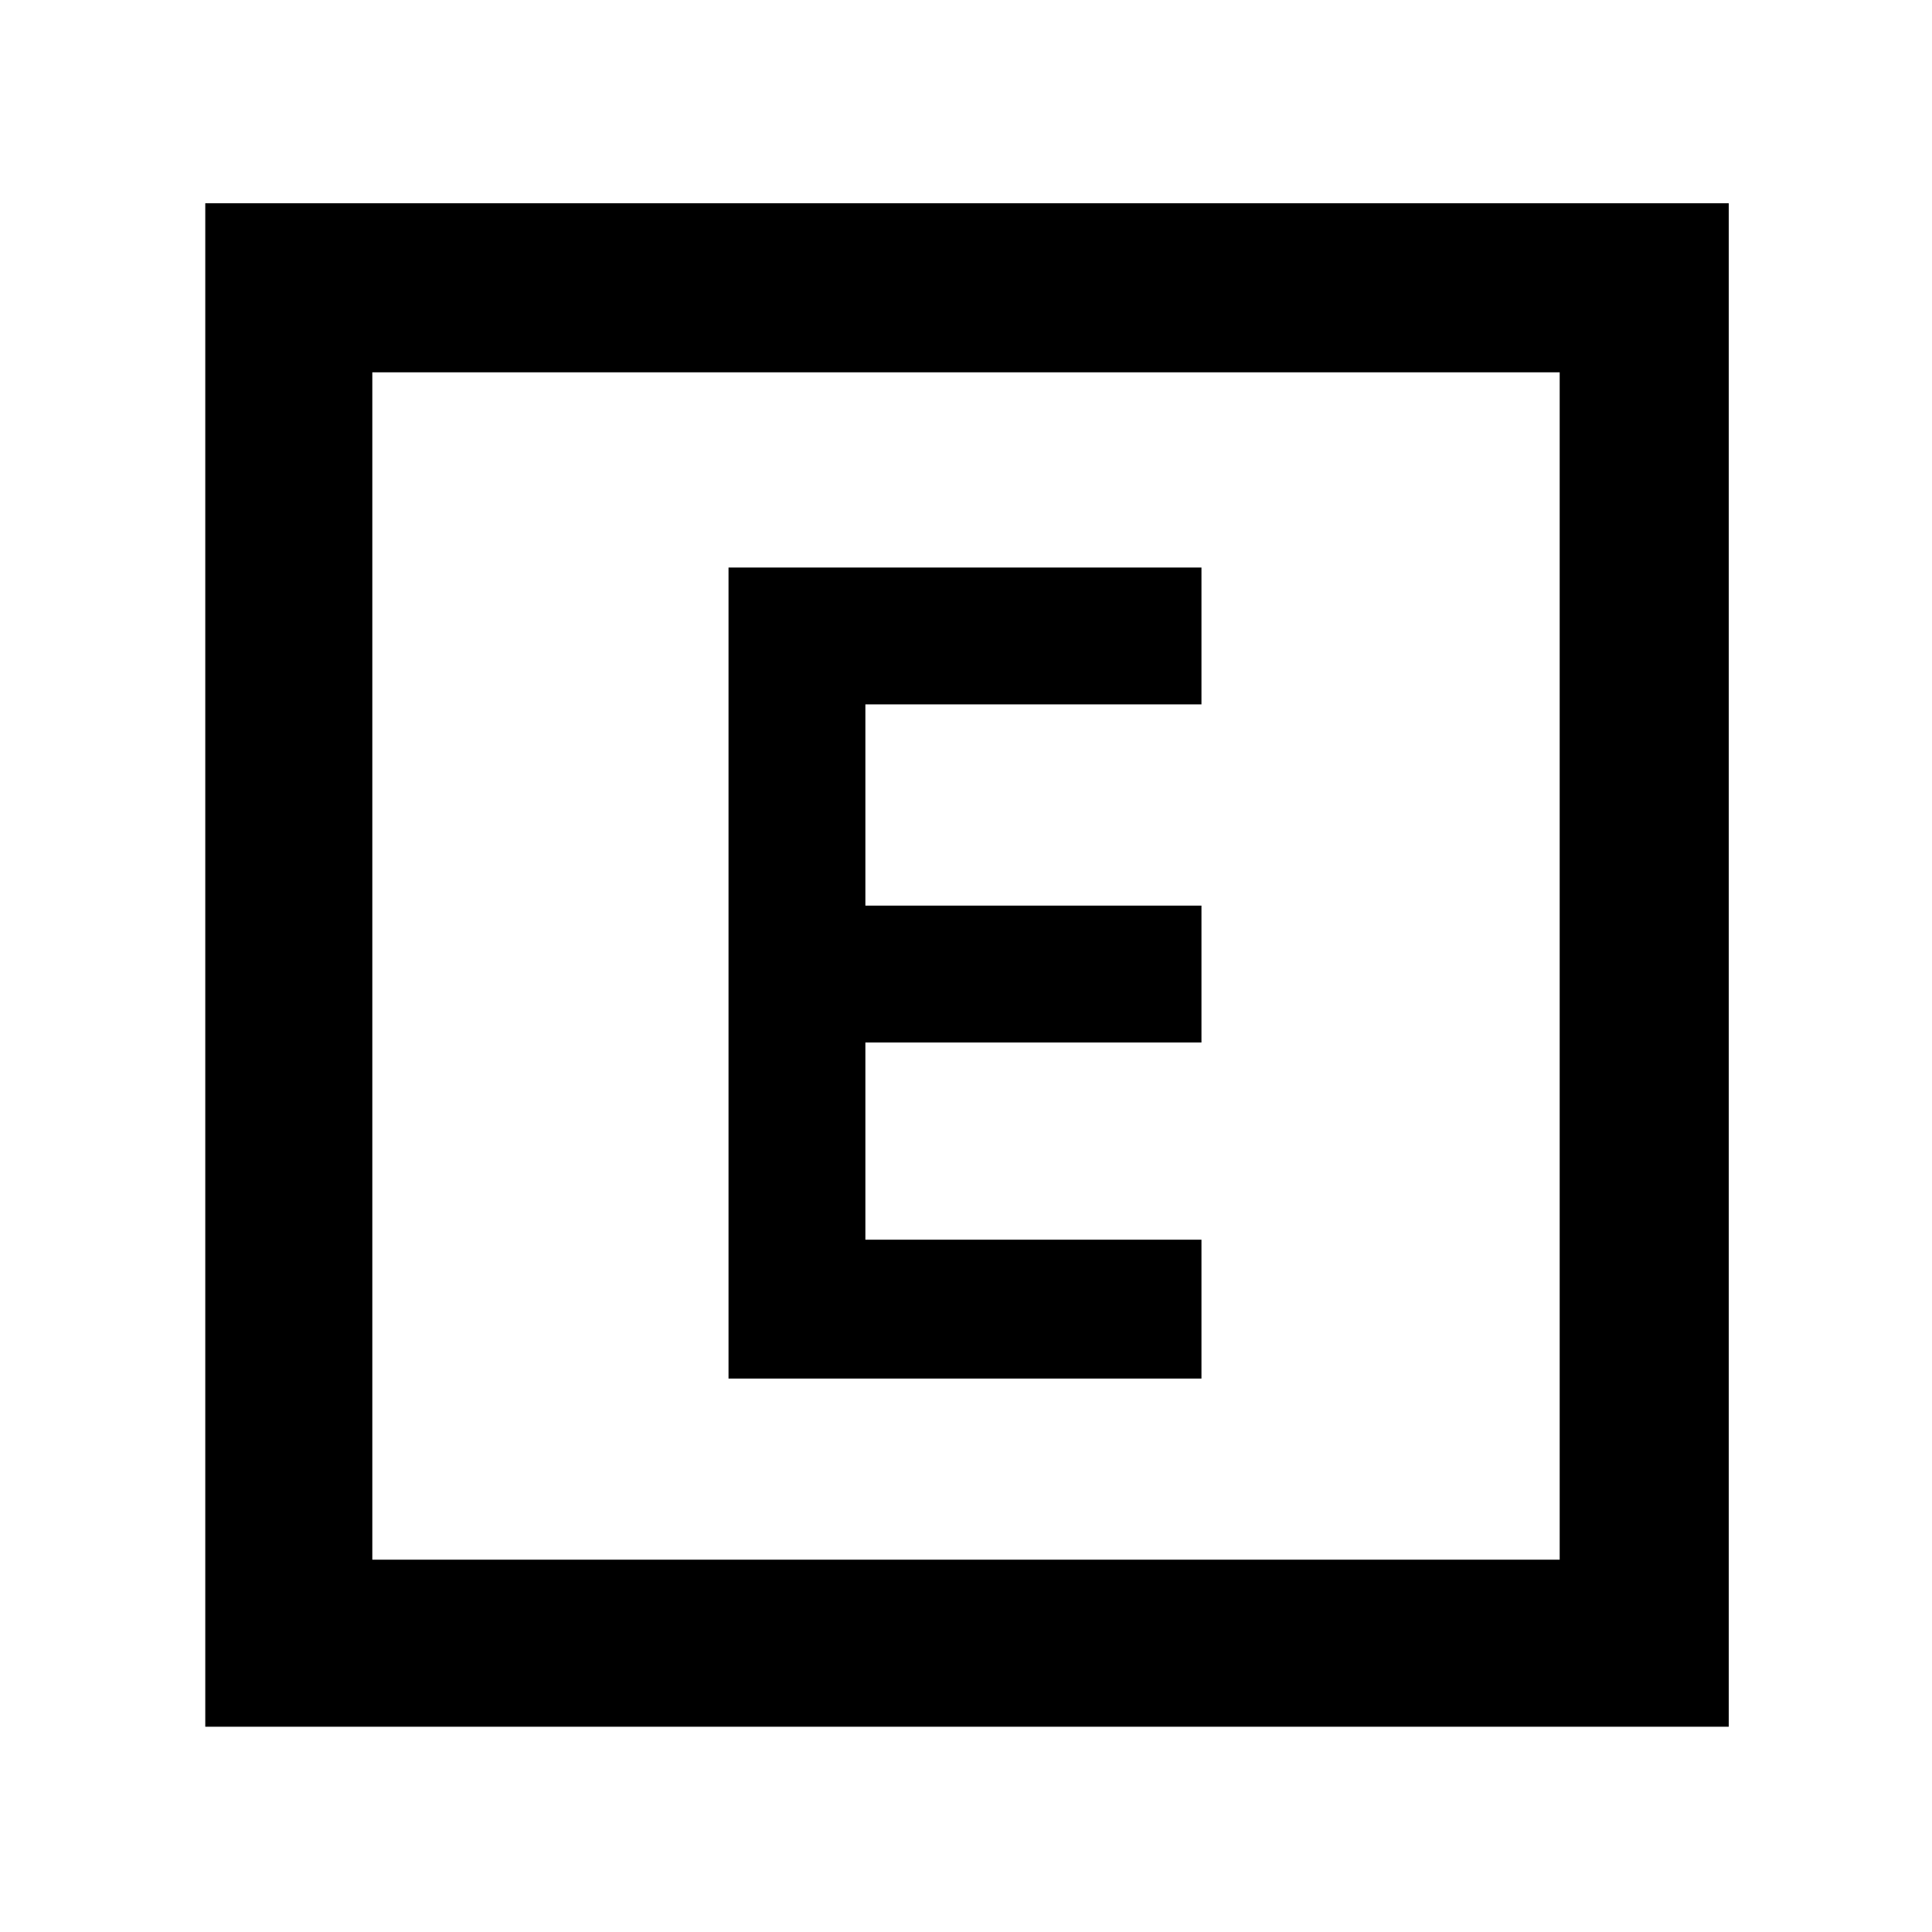 <svg xmlns="http://www.w3.org/2000/svg" height="48" width="48"><path d="M18.1 34.25H29.85V30.8H21.5V25.9H29.85V22.5H21.5V17.5H29.85V14.1H18.1ZM5.1 42.9V5.05H42.95V42.9ZM9.25 38.75H38.75V9.25H9.25ZM9.25 38.75V9.25V38.75Z"/></svg>